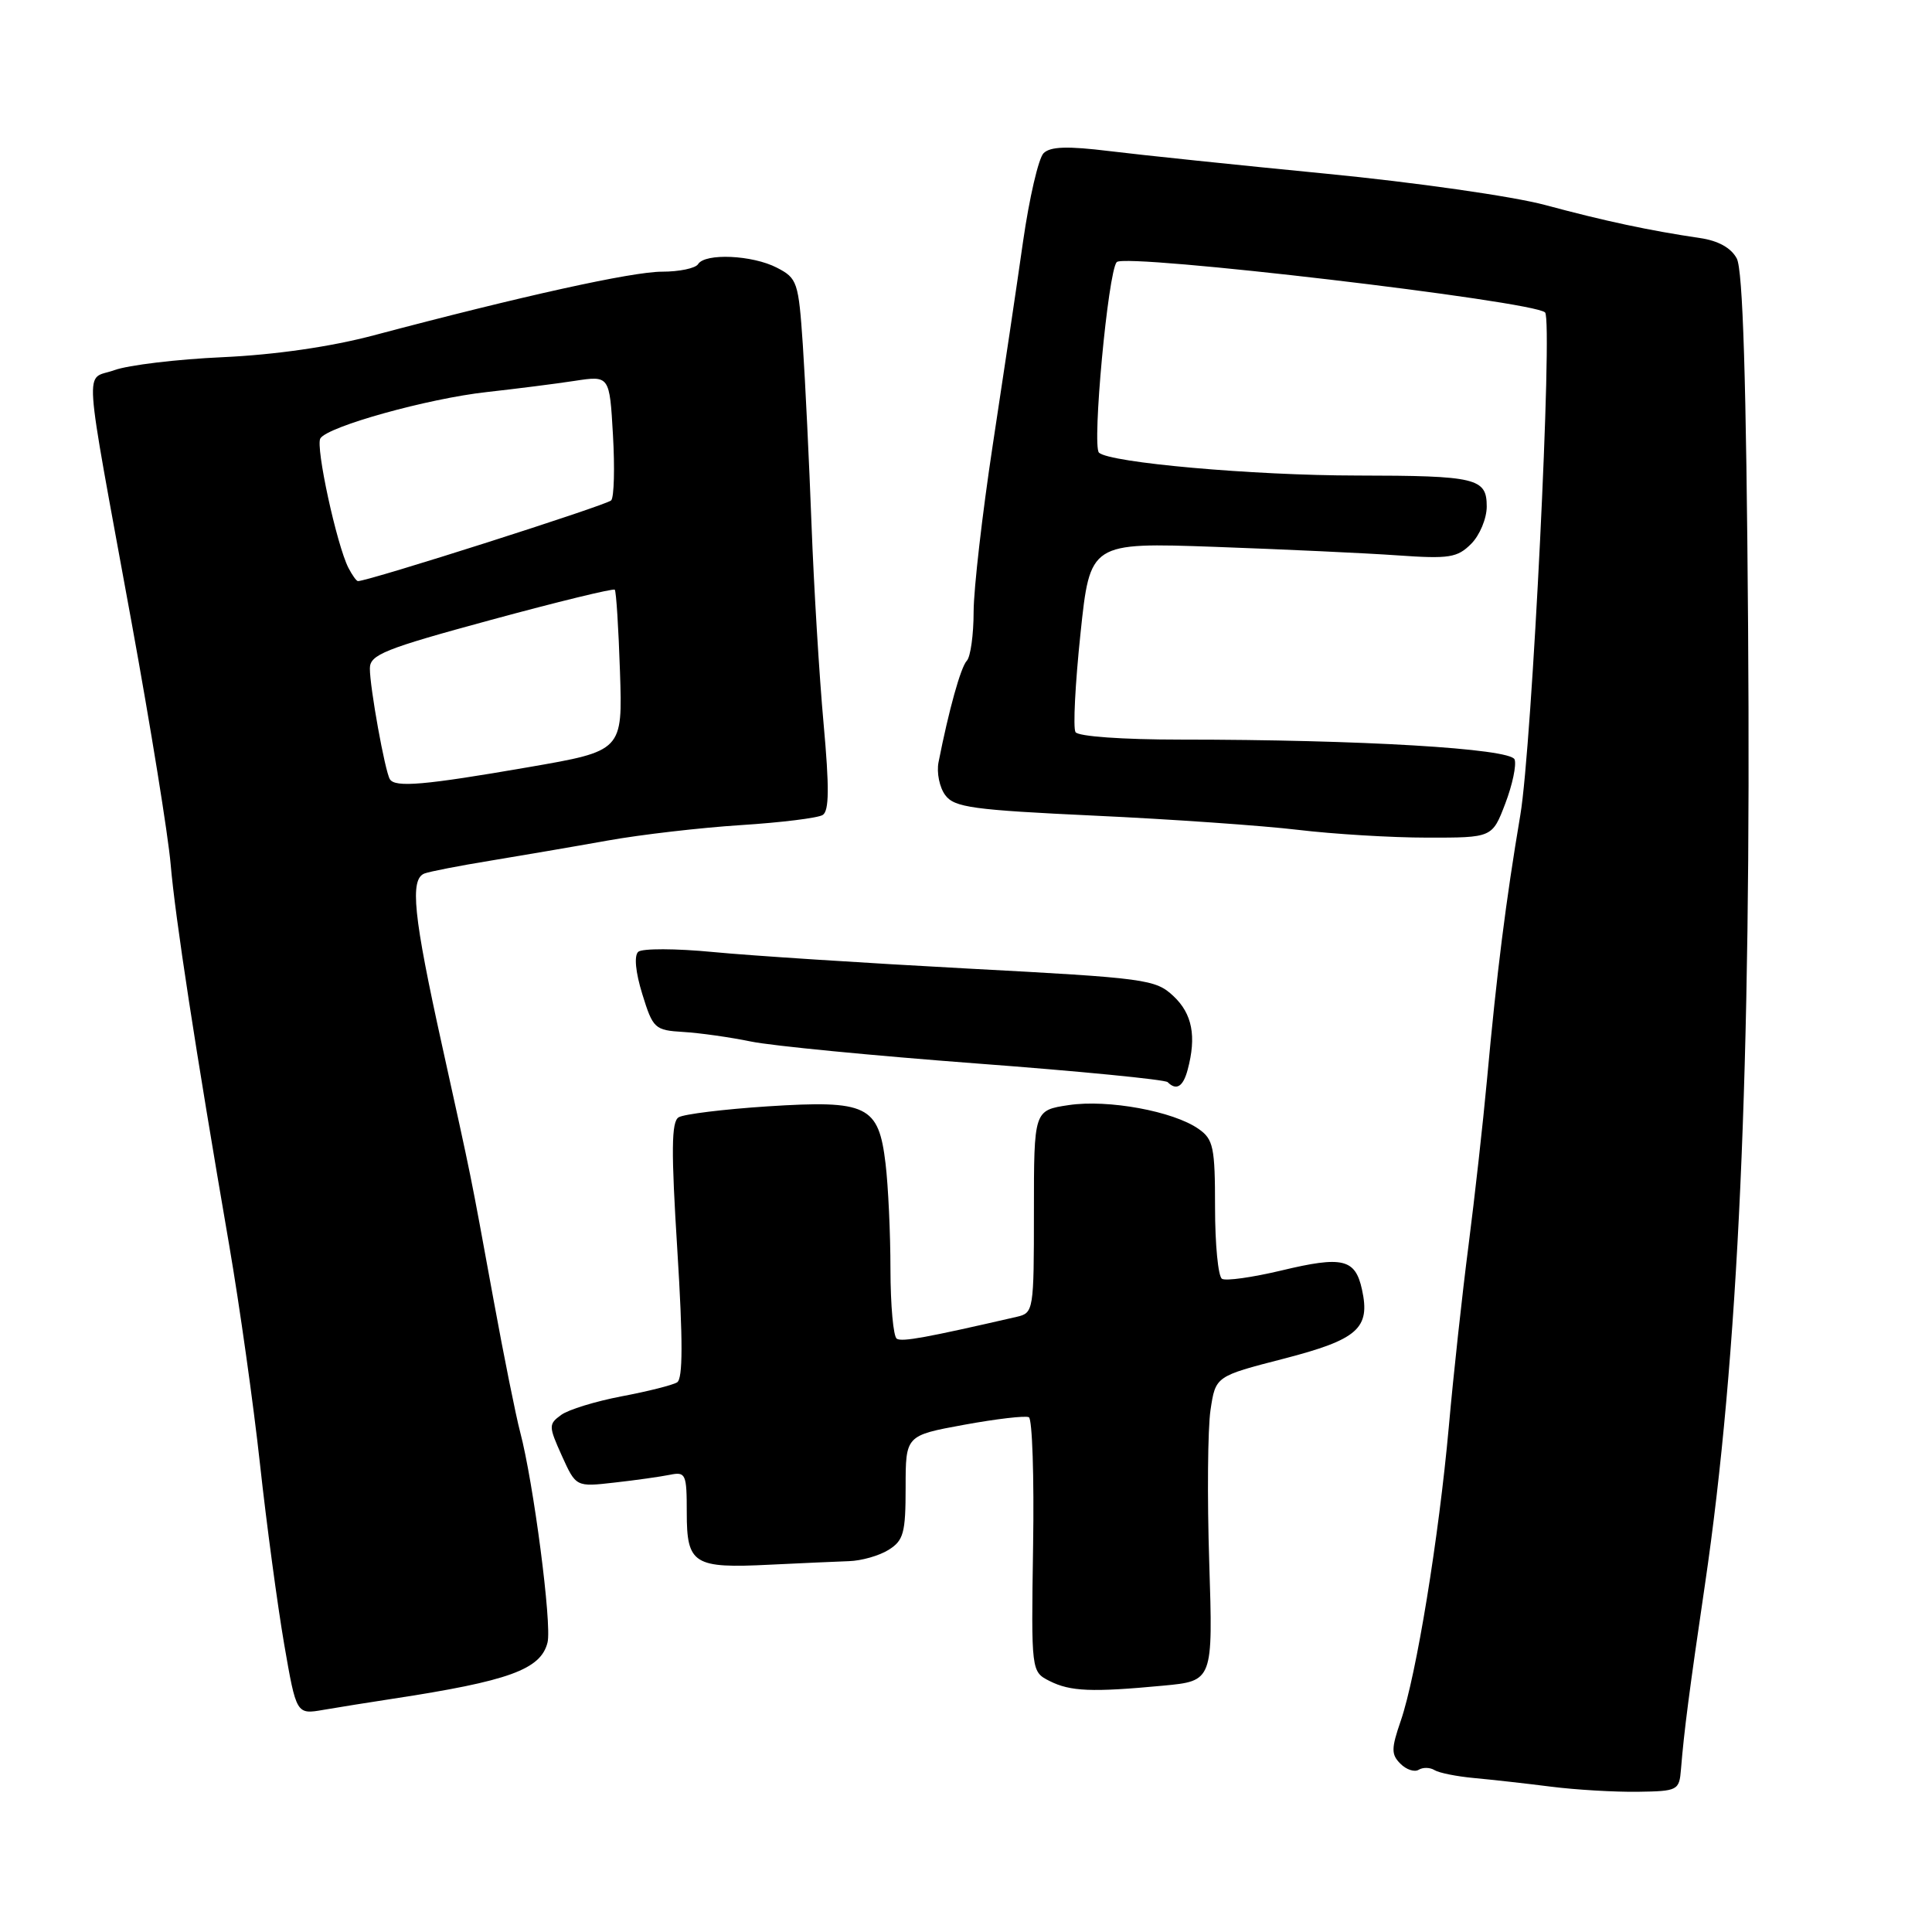 <?xml version="1.0" encoding="UTF-8" standalone="no"?>
<!DOCTYPE svg PUBLIC "-//W3C//DTD SVG 1.1//EN" "http://www.w3.org/Graphics/SVG/1.1/DTD/svg11.dtd" >
<svg xmlns="http://www.w3.org/2000/svg" xmlns:xlink="http://www.w3.org/1999/xlink" version="1.1" viewBox="0 0 256 256">
 <g >
 <path fill="currentColor"
d=" M 222.74 234.42 C 223.14 229.43 223.85 223.98 225.91 210.00 C 230.35 179.81 232.07 141.78 231.63 82.95 C 231.39 50.25 230.94 35.76 230.13 34.25 C 229.38 32.84 227.67 31.89 225.24 31.54 C 218.61 30.56 212.67 29.30 204.76 27.17 C 200.51 26.02 187.46 24.16 175.76 23.02 C 164.07 21.88 151.12 20.53 147.00 20.02 C 141.44 19.34 139.18 19.41 138.28 20.30 C 137.61 20.96 136.39 26.23 135.56 32.00 C 134.74 37.78 132.93 49.92 131.54 59.00 C 130.16 68.08 129.02 78.00 129.01 81.05 C 129.01 84.10 128.60 87.03 128.11 87.55 C 127.30 88.40 125.72 94.10 124.36 101.00 C 124.09 102.38 124.49 104.34 125.25 105.36 C 126.46 106.99 128.86 107.32 145.07 108.08 C 155.20 108.55 167.32 109.40 172.00 109.96 C 176.68 110.52 184.38 110.99 189.11 110.99 C 197.73 111.00 197.73 111.00 199.46 106.47 C 200.41 103.98 200.96 101.35 200.69 100.63 C 200.13 99.18 180.23 98.00 156.40 98.00 C 148.75 98.00 142.86 97.58 142.51 97.01 C 142.17 96.47 142.47 90.59 143.17 83.95 C 144.44 71.88 144.44 71.88 160.97 72.46 C 170.06 72.79 180.96 73.29 185.19 73.59 C 192.03 74.07 193.10 73.90 194.94 72.06 C 196.07 70.93 197.00 68.70 197.00 67.12 C 197.00 63.35 195.65 63.03 179.79 63.01 C 166.00 63.00 147.03 61.31 145.62 59.98 C 144.68 59.08 146.82 36.03 147.97 34.73 C 149.03 33.52 203.22 39.89 204.73 41.40 C 205.78 42.44 203.00 98.85 201.45 108.00 C 199.53 119.37 198.33 128.89 197.04 143.00 C 196.51 148.78 195.40 158.68 194.59 165.00 C 193.77 171.32 192.59 182.12 191.98 189.00 C 190.65 203.77 187.67 222.02 185.61 228.01 C 184.34 231.70 184.33 232.47 185.56 233.70 C 186.34 234.49 187.44 234.85 187.99 234.50 C 188.55 234.16 189.49 234.18 190.08 234.55 C 190.68 234.92 193.04 235.39 195.33 235.60 C 197.62 235.81 202.20 236.32 205.50 236.74 C 208.80 237.16 213.97 237.46 217.00 237.42 C 222.33 237.34 222.51 237.25 222.74 234.42 Z  M 52.00 225.10 C 67.42 222.75 71.66 221.22 72.55 217.64 C 73.15 215.27 70.69 196.42 68.92 189.74 C 68.37 187.67 66.78 179.79 65.40 172.24 C 62.18 154.65 62.66 157.06 58.57 138.50 C 54.77 121.32 54.28 116.49 56.25 115.74 C 56.94 115.48 60.88 114.71 65.00 114.04 C 69.12 113.36 76.10 112.17 80.50 111.38 C 84.90 110.59 92.86 109.67 98.18 109.33 C 103.50 108.99 108.38 108.39 109.01 107.99 C 109.87 107.46 109.90 104.38 109.13 95.89 C 108.56 89.63 107.84 77.75 107.53 69.50 C 107.22 61.25 106.70 50.55 106.38 45.72 C 105.81 37.34 105.65 36.87 102.94 35.47 C 99.70 33.79 93.42 33.51 92.50 35.00 C 92.16 35.55 90.01 36.00 87.72 36.00 C 83.76 36.00 69.17 39.22 49.50 44.44 C 43.81 45.95 36.46 47.01 29.50 47.33 C 23.45 47.60 16.99 48.38 15.14 49.05 C 11.17 50.49 10.92 46.80 17.44 82.50 C 19.95 96.25 22.28 110.65 22.61 114.50 C 23.22 121.61 25.86 138.81 30.37 165.00 C 31.74 172.97 33.58 186.03 34.45 194.00 C 35.32 201.97 36.77 212.70 37.65 217.84 C 39.27 227.19 39.27 227.19 42.88 226.56 C 44.87 226.22 48.98 225.56 52.00 225.10 Z  M 154.11 223.36 C 160.73 222.74 160.73 222.74 160.23 207.02 C 159.95 198.38 160.03 189.30 160.40 186.83 C 161.07 182.36 161.07 182.36 170.08 180.04 C 179.93 177.49 181.60 176.02 180.47 170.87 C 179.58 166.79 177.90 166.40 169.78 168.35 C 165.96 169.26 162.42 169.76 161.92 169.45 C 161.41 169.14 161.00 164.88 161.00 160.00 C 161.00 152.01 160.78 150.96 158.82 149.59 C 155.48 147.24 146.81 145.65 141.62 146.43 C 137.00 147.12 137.00 147.12 137.00 160.54 C 137.00 173.64 136.95 173.97 134.75 174.48 C 122.76 177.24 119.54 177.83 118.83 177.39 C 118.37 177.11 118.00 172.97 117.99 168.19 C 117.99 163.41 117.69 157.10 117.34 154.18 C 116.42 146.47 114.93 145.75 101.69 146.60 C 95.90 146.98 90.60 147.63 89.92 148.05 C 88.96 148.64 88.92 152.45 89.75 165.65 C 90.50 177.70 90.49 182.69 89.72 183.17 C 89.12 183.54 85.82 184.37 82.37 185.02 C 78.92 185.68 75.31 186.78 74.35 187.49 C 72.68 188.71 72.68 188.97 74.45 192.90 C 76.32 197.03 76.32 197.03 81.41 196.45 C 84.21 196.14 87.51 195.67 88.75 195.42 C 90.87 194.99 91.00 195.29 91.00 200.45 C 91.00 207.26 91.91 207.84 102.00 207.33 C 106.12 207.13 110.85 206.92 112.50 206.86 C 114.15 206.81 116.51 206.14 117.75 205.36 C 119.73 204.12 120.00 203.12 120.00 197.08 C 120.00 190.21 120.00 190.21 127.75 188.79 C 132.01 188.01 135.87 187.56 136.33 187.79 C 136.78 188.02 137.04 195.70 136.89 204.86 C 136.64 221.50 136.64 221.50 139.07 222.74 C 141.82 224.13 144.67 224.25 154.11 223.36 Z  M 157.37 141.75 C 158.56 137.32 157.98 134.33 155.50 132.00 C 153.11 129.76 151.94 129.60 128.25 128.34 C 114.64 127.61 99.45 126.63 94.50 126.15 C 89.55 125.67 85.08 125.66 84.57 126.12 C 84.00 126.64 84.21 128.82 85.11 131.73 C 86.52 136.30 86.76 136.51 90.54 136.74 C 92.72 136.87 96.76 137.44 99.52 138.01 C 102.29 138.58 115.70 139.88 129.33 140.91 C 142.96 141.93 154.38 143.05 154.72 143.39 C 155.88 144.55 156.77 144.00 157.37 141.75 Z  M 51.66 103.25 C 51.01 102.20 49.00 91.06 49.01 88.57 C 49.01 86.75 50.92 85.98 65.06 82.14 C 73.89 79.74 81.27 77.94 81.46 78.14 C 81.65 78.34 81.96 83.22 82.15 89.00 C 82.50 99.50 82.50 99.50 70.00 101.66 C 56.24 104.04 52.35 104.38 51.66 103.25 Z  M 46.17 75.25 C 44.62 72.22 41.78 59.16 42.45 58.09 C 43.42 56.51 56.69 52.81 64.50 51.95 C 68.35 51.52 73.59 50.86 76.13 50.47 C 80.77 49.76 80.77 49.76 81.22 57.63 C 81.47 61.96 81.37 65.86 80.99 66.30 C 80.45 66.92 48.85 77.00 47.43 77.00 C 47.23 77.00 46.67 76.21 46.17 75.25 Z "/>
</g>
</svg>